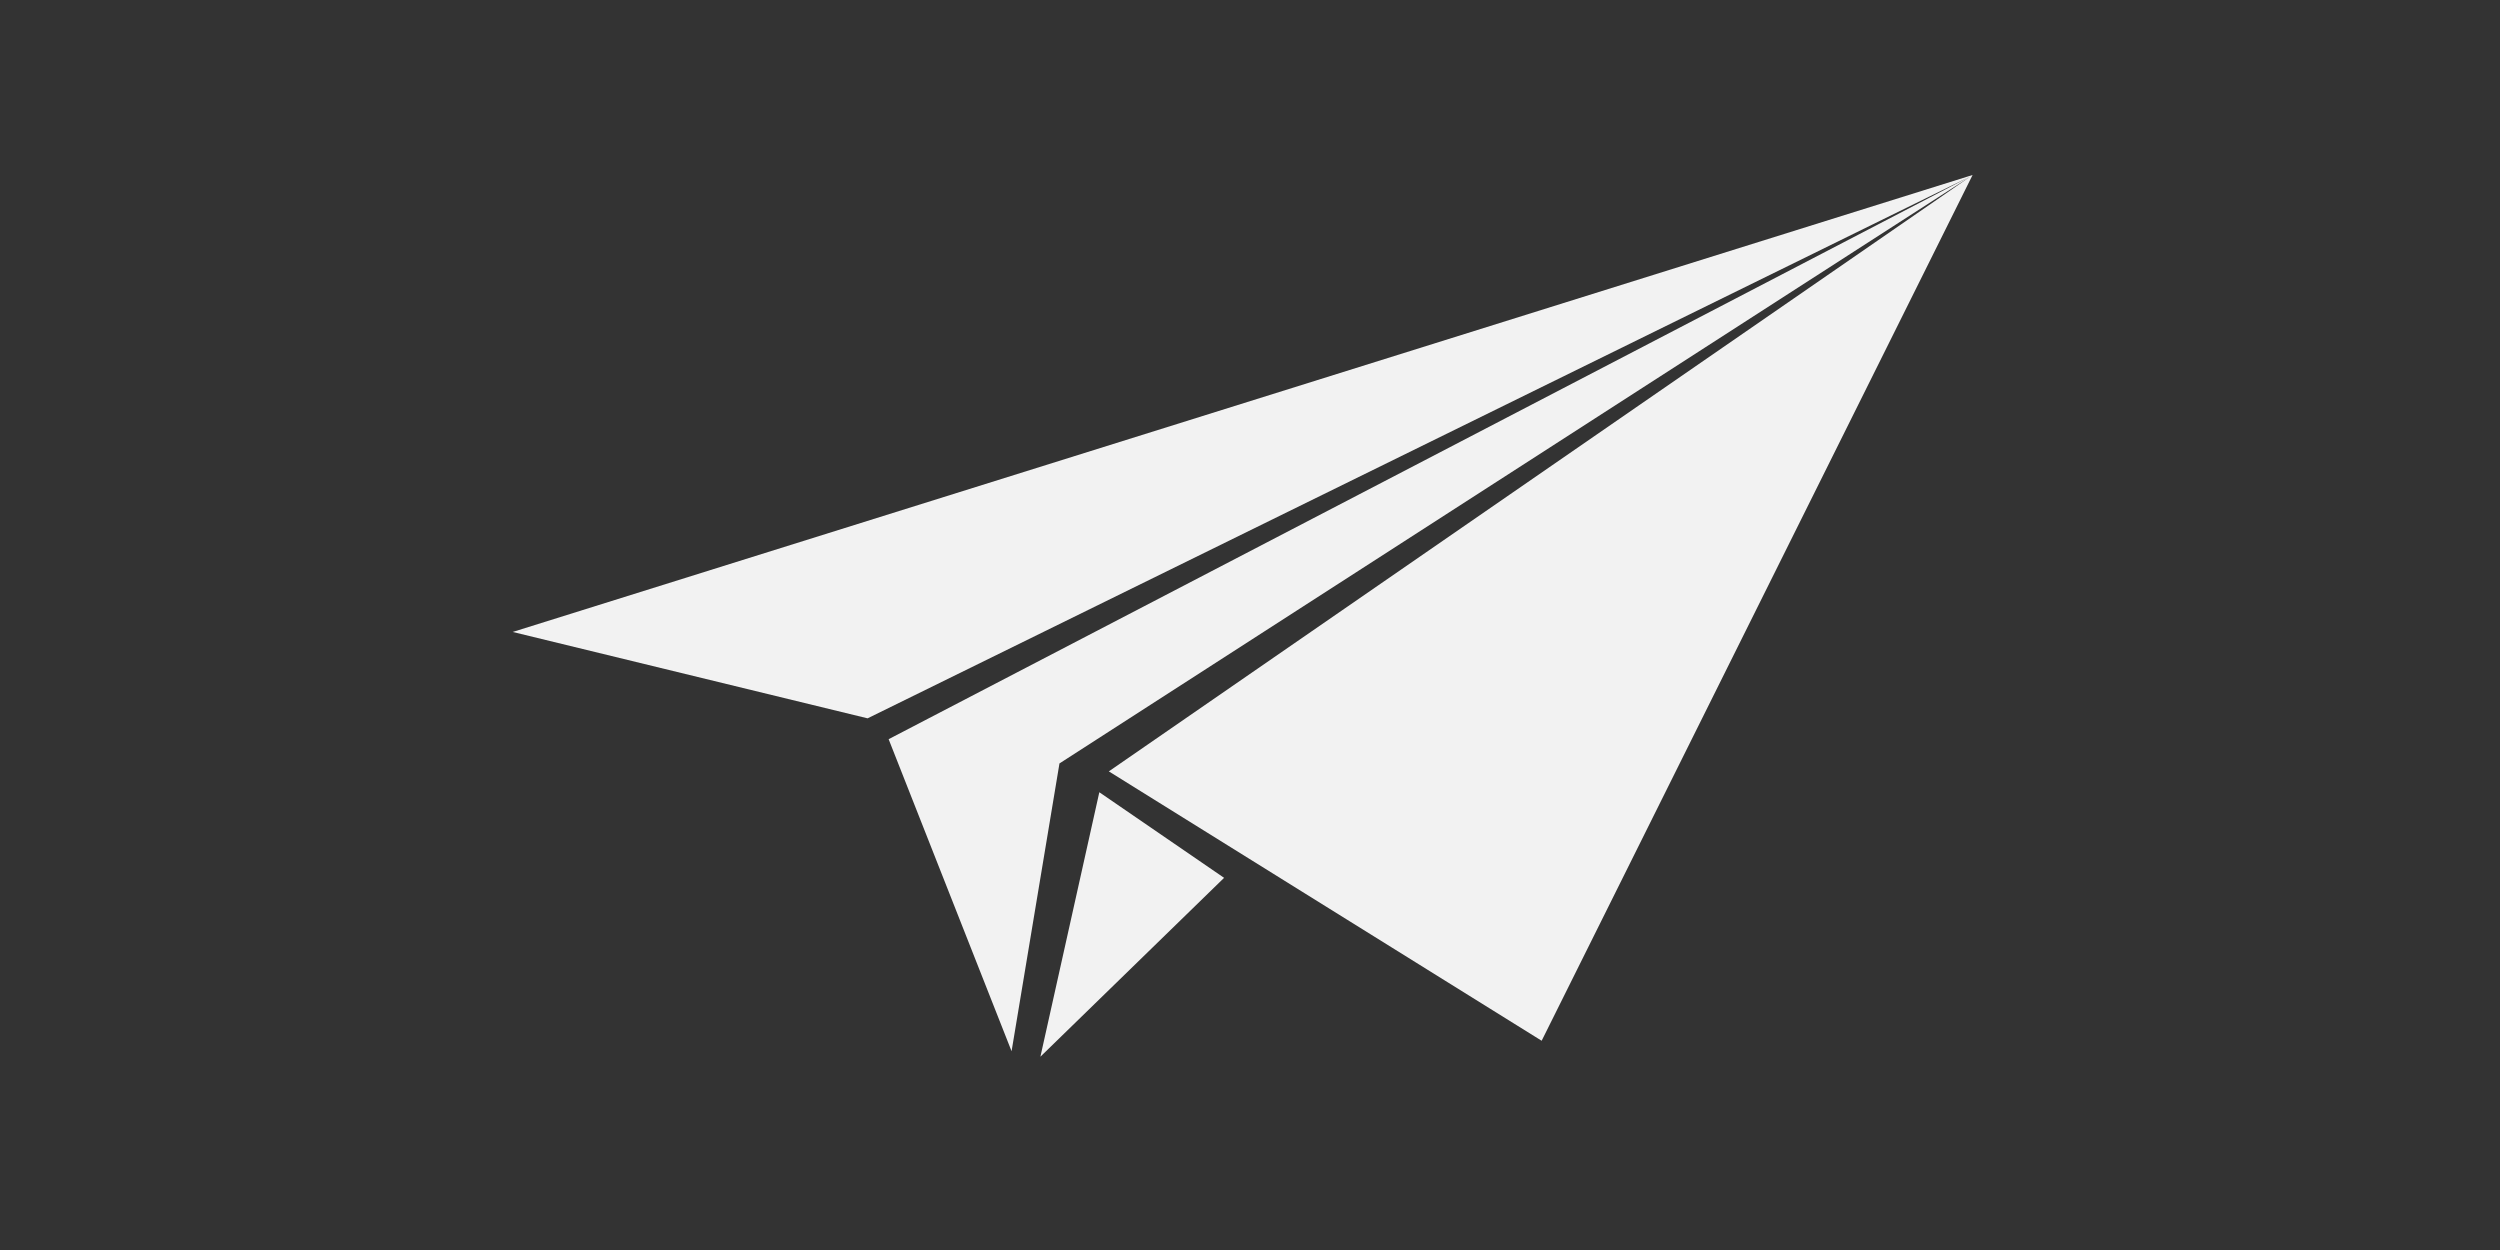 <svg xmlns="http://www.w3.org/2000/svg" xmlns:xlink="http://www.w3.org/1999/xlink" width="6912" zoomAndPan="magnify" viewBox="0 0 5184 2592" height="3456" preserveAspectRatio="xMidYMid meet" version="1.0"><rect x="0" y="0" width="5184" height="2592" fill="#333333" stroke="none"/><defs><clipPath id="id1"><path d="M 1063 362 L 4091 362 L 4091 2180 L 1063 2180 Z M 1063 362 " clip-rule="nonzero"/></clipPath><clipPath id="id2"><path d="M 1034.941 464.645 L 4090.566 362.871 L 4149.316 2126.711 L 1093.688 2228.484 Z M 1034.941 464.645 " clip-rule="nonzero"/></clipPath><clipPath id="id3"><path d="M 1034.941 464.645 L 4090.566 362.871 L 4149.316 2126.711 L 1093.688 2228.484 Z M 1034.941 464.645 " clip-rule="nonzero"/></clipPath><clipPath id="id4"><path d="M 1034.941 464.645 L 4090.566 362.871 L 4149.316 2126.711 L 1093.688 2228.484 Z M 1034.941 464.645 " clip-rule="nonzero"/></clipPath><clipPath id="id5"><path d="M 2157 1642 L 2539 1642 L 2539 2192 L 2157 2192 Z M 2157 1642 " clip-rule="nonzero"/></clipPath><clipPath id="id6"><path d="M 1034.941 464.645 L 4090.566 362.871 L 4149.316 2126.711 L 1093.688 2228.484 Z M 1034.941 464.645 " clip-rule="nonzero"/></clipPath><clipPath id="id7"><path d="M 1034.941 464.645 L 4090.566 362.871 L 4149.316 2126.711 L 1093.688 2228.484 Z M 1034.941 464.645 " clip-rule="nonzero"/></clipPath><clipPath id="id8"><path d="M 1034.941 464.645 L 4090.566 362.871 L 4149.316 2126.711 L 1093.688 2228.484 Z M 1034.941 464.645 " clip-rule="nonzero"/></clipPath></defs><g clip-path="url(#id1)"><g clip-path="url(#id2)"><g clip-path="url(#id3)"><g clip-path="url(#id4)"><path fill="#f2f2f2" d="M 1063.16 1310.418 L 4090.371 362.855 L 3196.773 2158.117 L 2299.246 1599.527 L 4085.949 365.953 L 2196.895 1583.074 L 2097.598 2179.828 L 1842.664 1532.781 L 4085.645 365.816 L 1799.047 1489.543 Z M 1063.16 1310.418 " fill-opacity="1" fill-rule="evenodd"/></g></g></g></g><g clip-path="url(#id5)"><g clip-path="url(#id6)"><g clip-path="url(#id7)"><g clip-path="url(#id8)"><path fill="#f2f2f2" d="M 2157.375 2191.16 L 2538.273 1820.285 L 2279.555 1642.789 Z M 2157.375 2191.16 " fill-opacity="1" fill-rule="evenodd"/></g></g></g></g></svg>